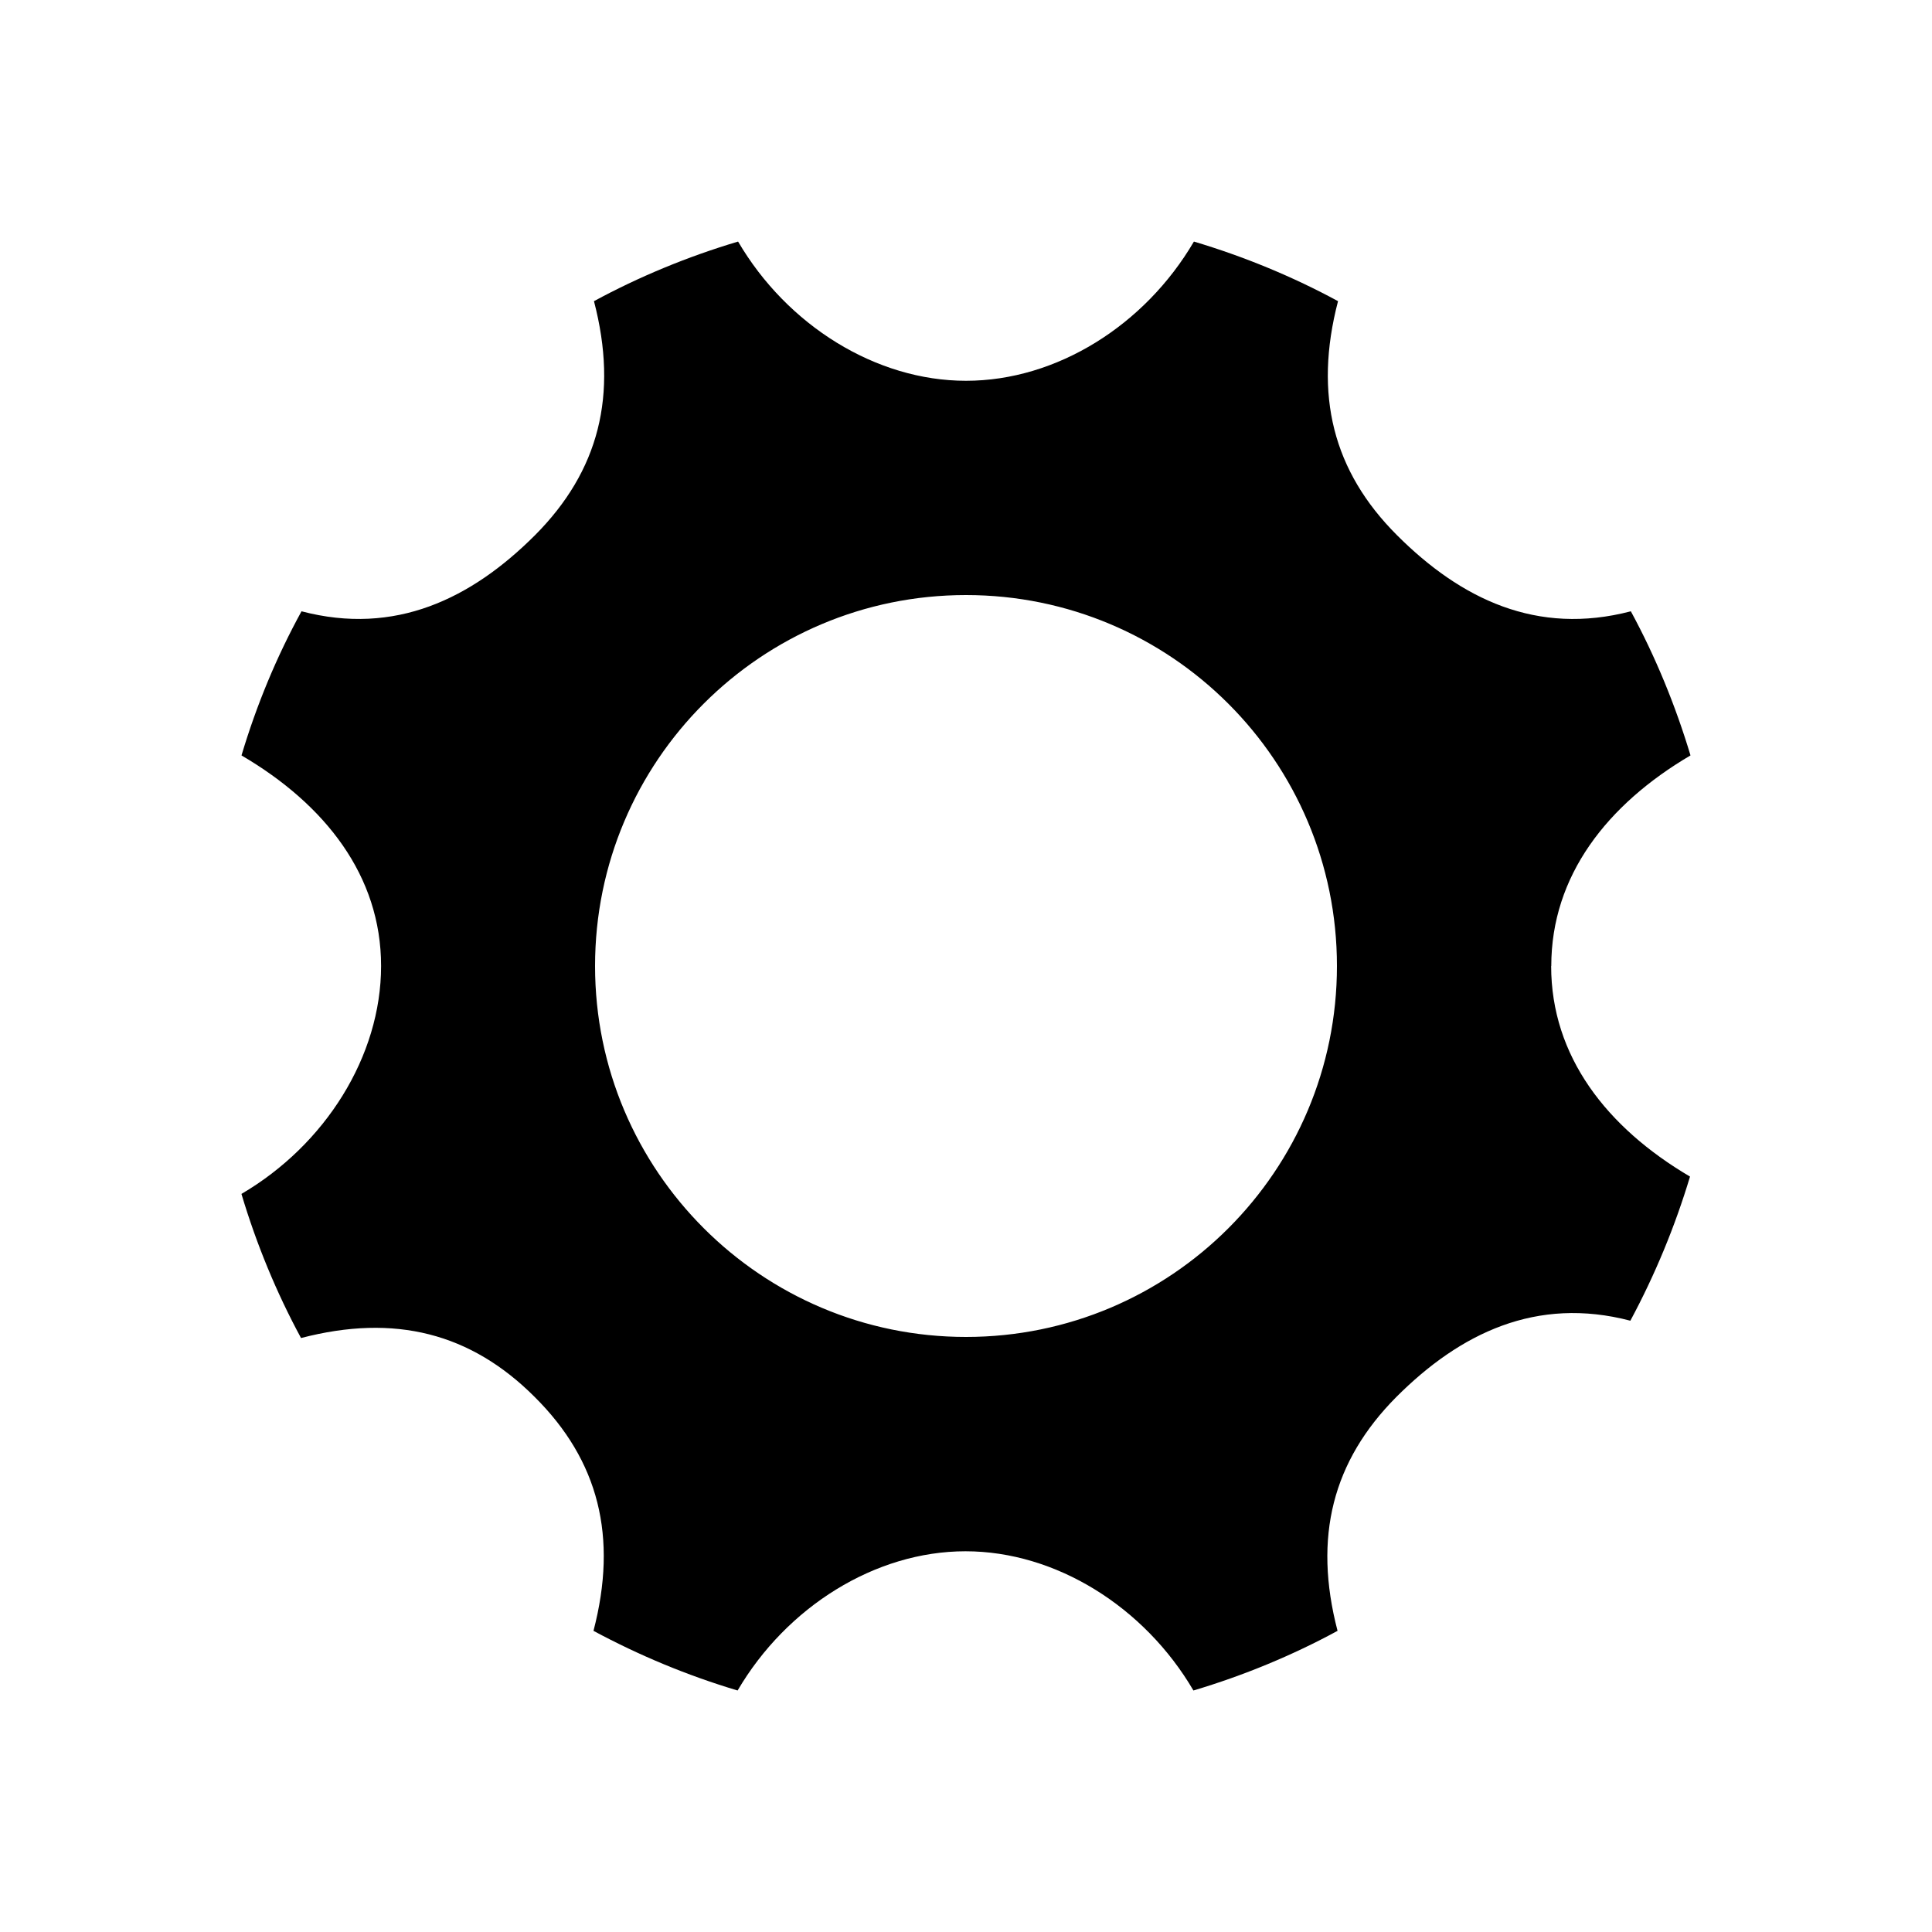 <?xml version="1.0" encoding="utf-8"?>
<!-- Generated by IcoMoon.io -->
<!DOCTYPE svg PUBLIC "-//W3C//DTD SVG 1.1//EN" "http://www.w3.org/Graphics/SVG/1.1/DTD/svg11.dtd">
<svg version="1.1" xmlns="http://www.w3.org/2000/svg" xmlns:xlink="http://www.w3.org/1999/xlink" width="32" height="32" viewBox="0 0 32 32">
<path fill="#000" d="M25.694 16c0-1.494 0.925-2.675 2.306-3.488-0.25-0.831-0.581-1.637-0.988-2.387-1.556 0.406-2.813-0.2-3.875-1.262-1.056-1.056-1.381-2.319-0.975-3.875-0.75-0.406-1.55-0.737-2.387-0.987-0.813 1.388-2.275 2.306-3.775 2.306-1.494 0-2.963-0.919-3.775-2.306-0.838 0.25-1.637 0.581-2.387 0.987 0.406 1.556 0.081 2.813-0.975 3.875-1.056 1.056-2.319 1.669-3.869 1.262-0.412 0.75-0.744 1.55-0.994 2.387 1.387 0.813 2.312 1.994 2.312 3.488s-0.925 2.962-2.313 3.775c0.25 0.837 0.581 1.637 0.987 2.387 1.556-0.406 2.813-0.081 3.869 0.975 1.063 1.056 1.381 2.319 0.975 3.875 0.756 0.406 1.55 0.738 2.387 0.988 0.813-1.387 2.281-2.306 3.775-2.306s2.963 0.919 3.775 2.306c0.837-0.25 1.637-0.581 2.387-0.988-0.406-1.556-0.081-2.813 0.975-3.875 1.056-1.056 2.319-1.669 3.875-1.262 0.406-0.756 0.738-1.556 0.988-2.387-1.381-0.813-2.3-1.994-2.3-3.488zM16 22.144c-3.387 0-6.144-2.75-6.144-6.144s2.75-6.144 6.144-6.144c3.394 0 6.144 2.75 6.144 6.144s-2.75 6.144-6.144 6.144z"></path>
</svg>
